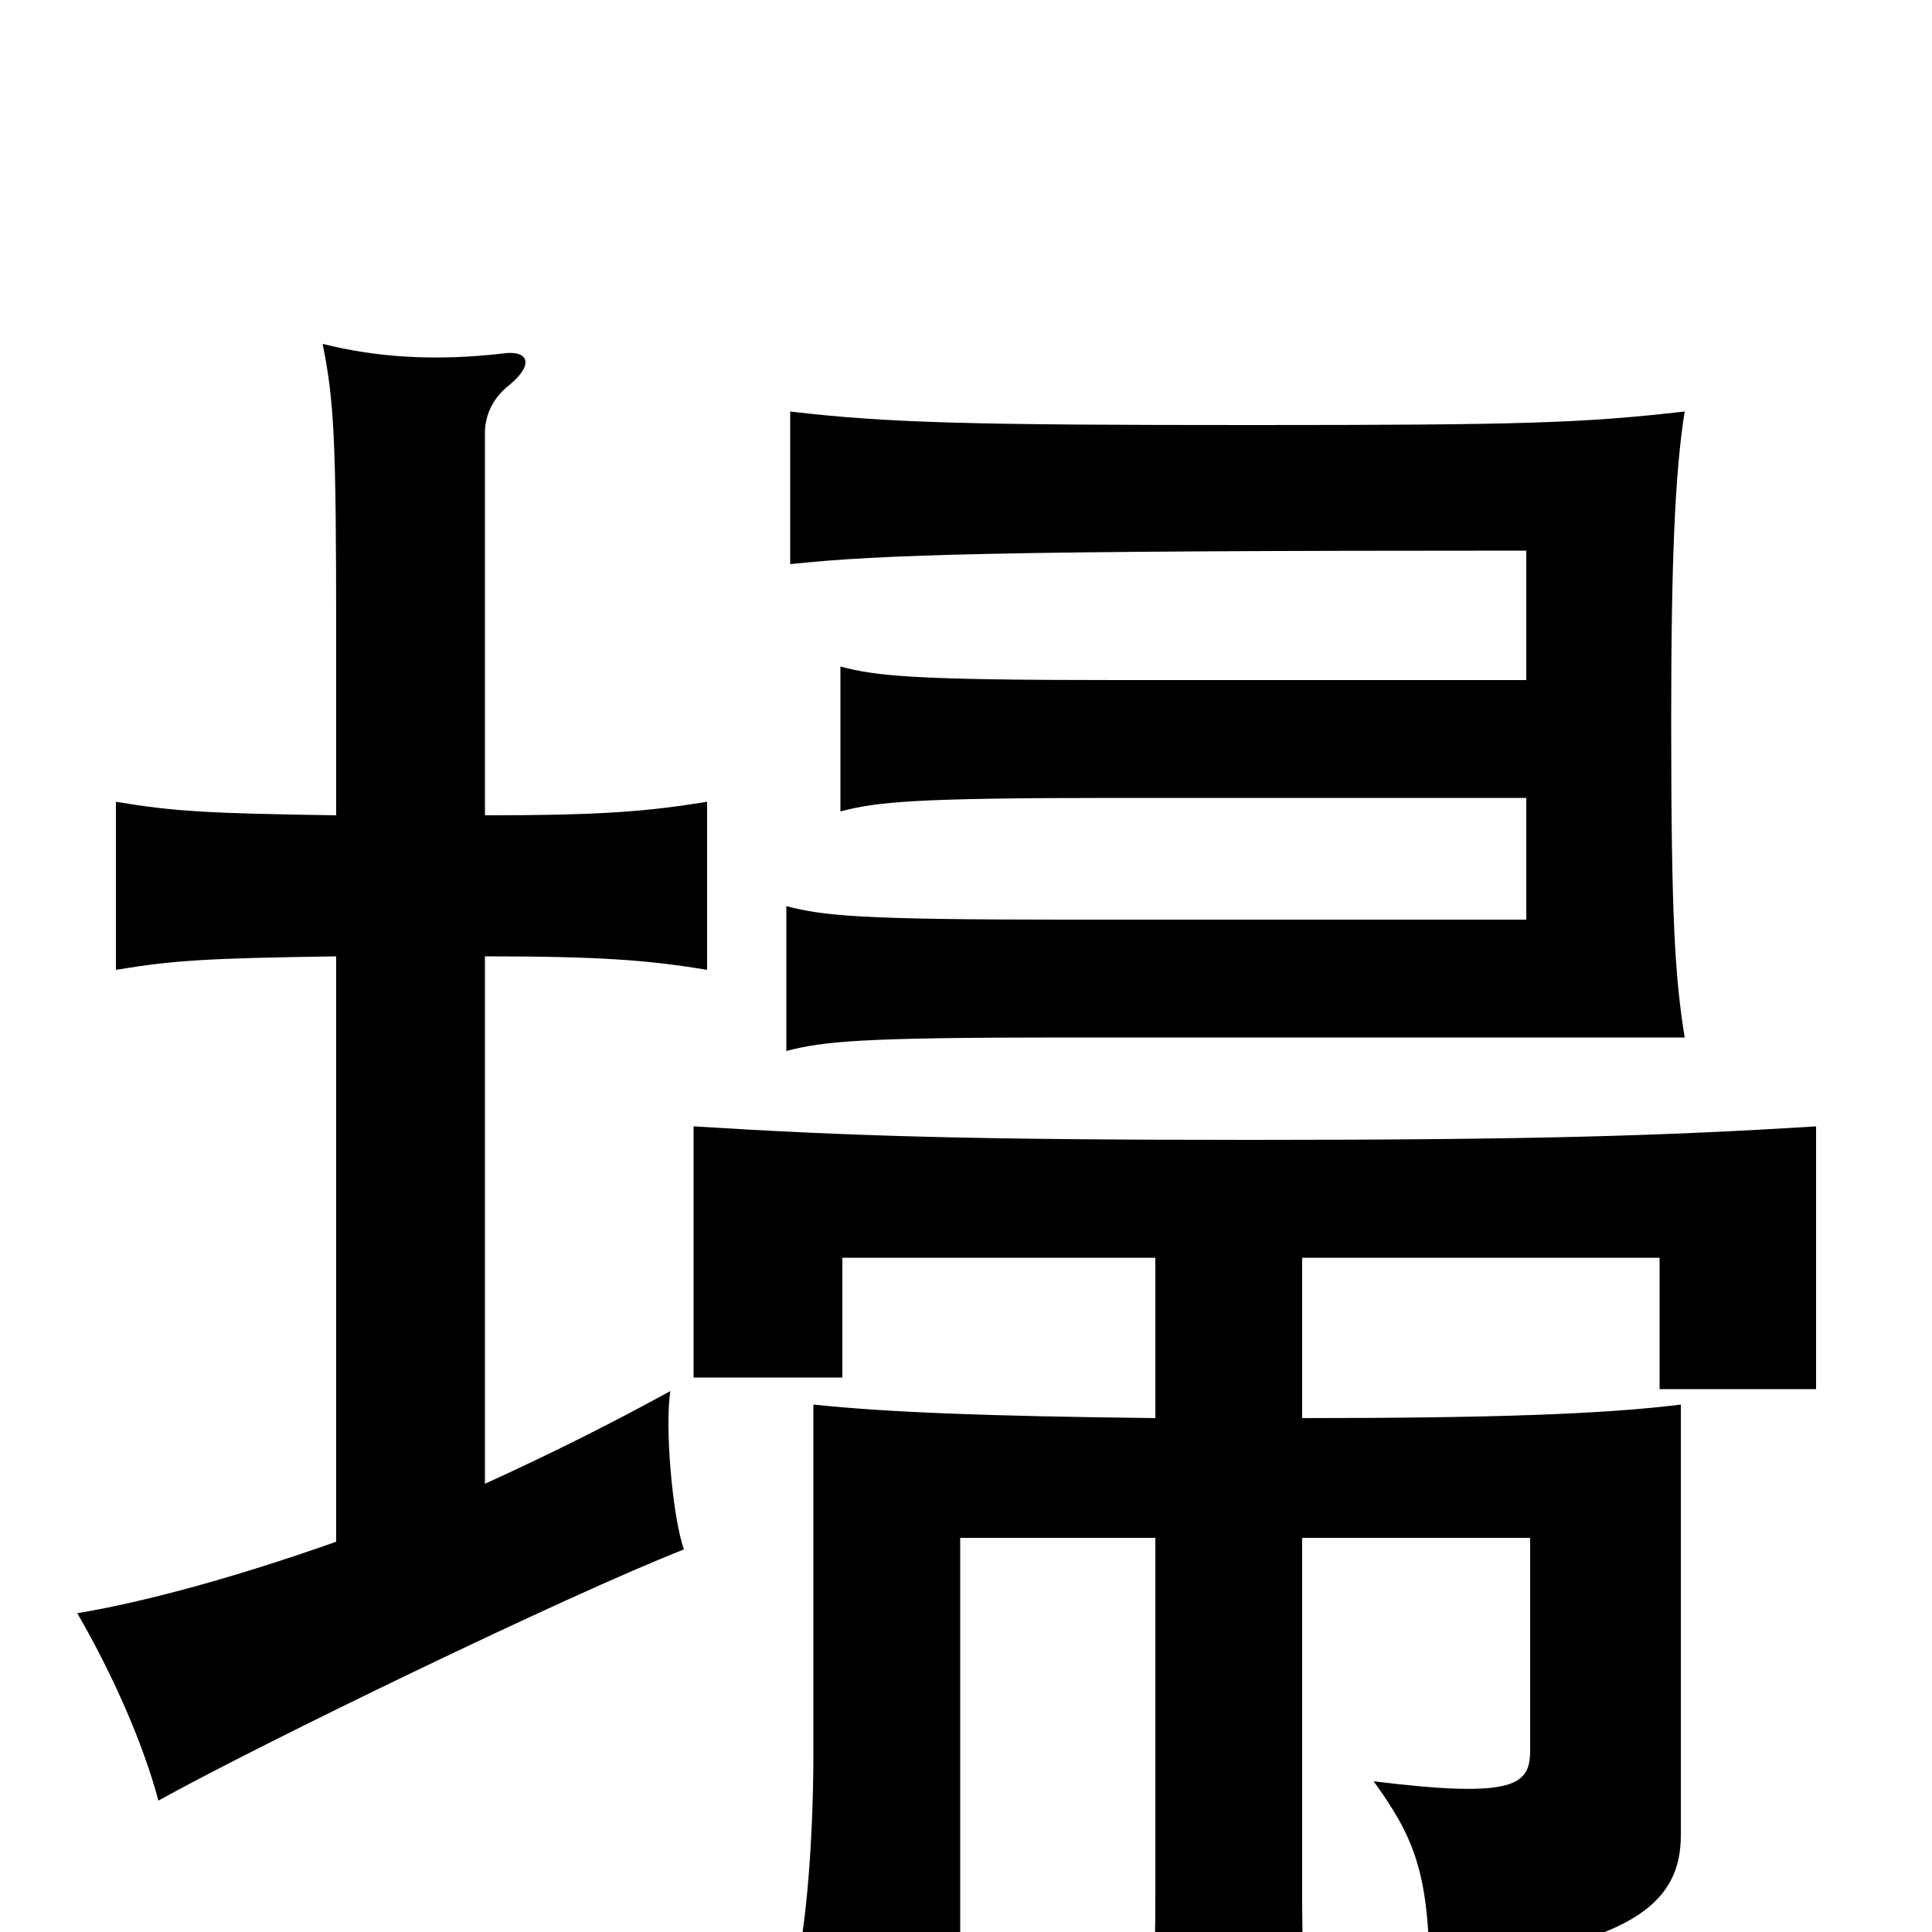 <svg xmlns="http://www.w3.org/2000/svg" viewBox="0 -1000 1000 1000">
	<path fill="#000000" d="M598 -349V-266C510 -267 459 -269 421 -273V-92C421 -53 418 -13 414 9H497V-204H598V-17C598 30 595 62 591 84H681C677 63 674 23 674 -17V-204H792V-94C792 -76 784 -69 711 -78C732 -49 739 -31 740 18C845 8 870 -15 870 -50V-273C830 -268 772 -266 674 -266V-349H859V-281H940V-417C860 -412 791 -410 647 -410C503 -410 439 -412 359 -417V-287H436V-349ZM174 -505V-202C123 -184 76 -171 40 -165C58 -134 74 -98 82 -68C134 -97 295 -175 354 -198C348 -215 344 -262 347 -280C316 -263 284 -247 251 -232V-505C311 -505 336 -503 366 -498V-585C335 -580 312 -578 251 -578V-776C251 -786 256 -795 264 -801C277 -812 273 -819 260 -817C225 -813 195 -815 167 -822C173 -792 174 -772 174 -671V-578C107 -579 90 -580 60 -585V-498C90 -503 107 -504 174 -505ZM790 -648H578C473 -648 454 -650 435 -655V-580C454 -585 473 -587 578 -587H790V-524H550C445 -524 426 -526 407 -531V-456C426 -461 445 -463 550 -463H872C867 -494 865 -524 865 -627C865 -710 867 -756 872 -787C819 -781 789 -780 648 -780C504 -780 460 -781 409 -787V-708C456 -713 516 -715 790 -715Z"/>
</svg>